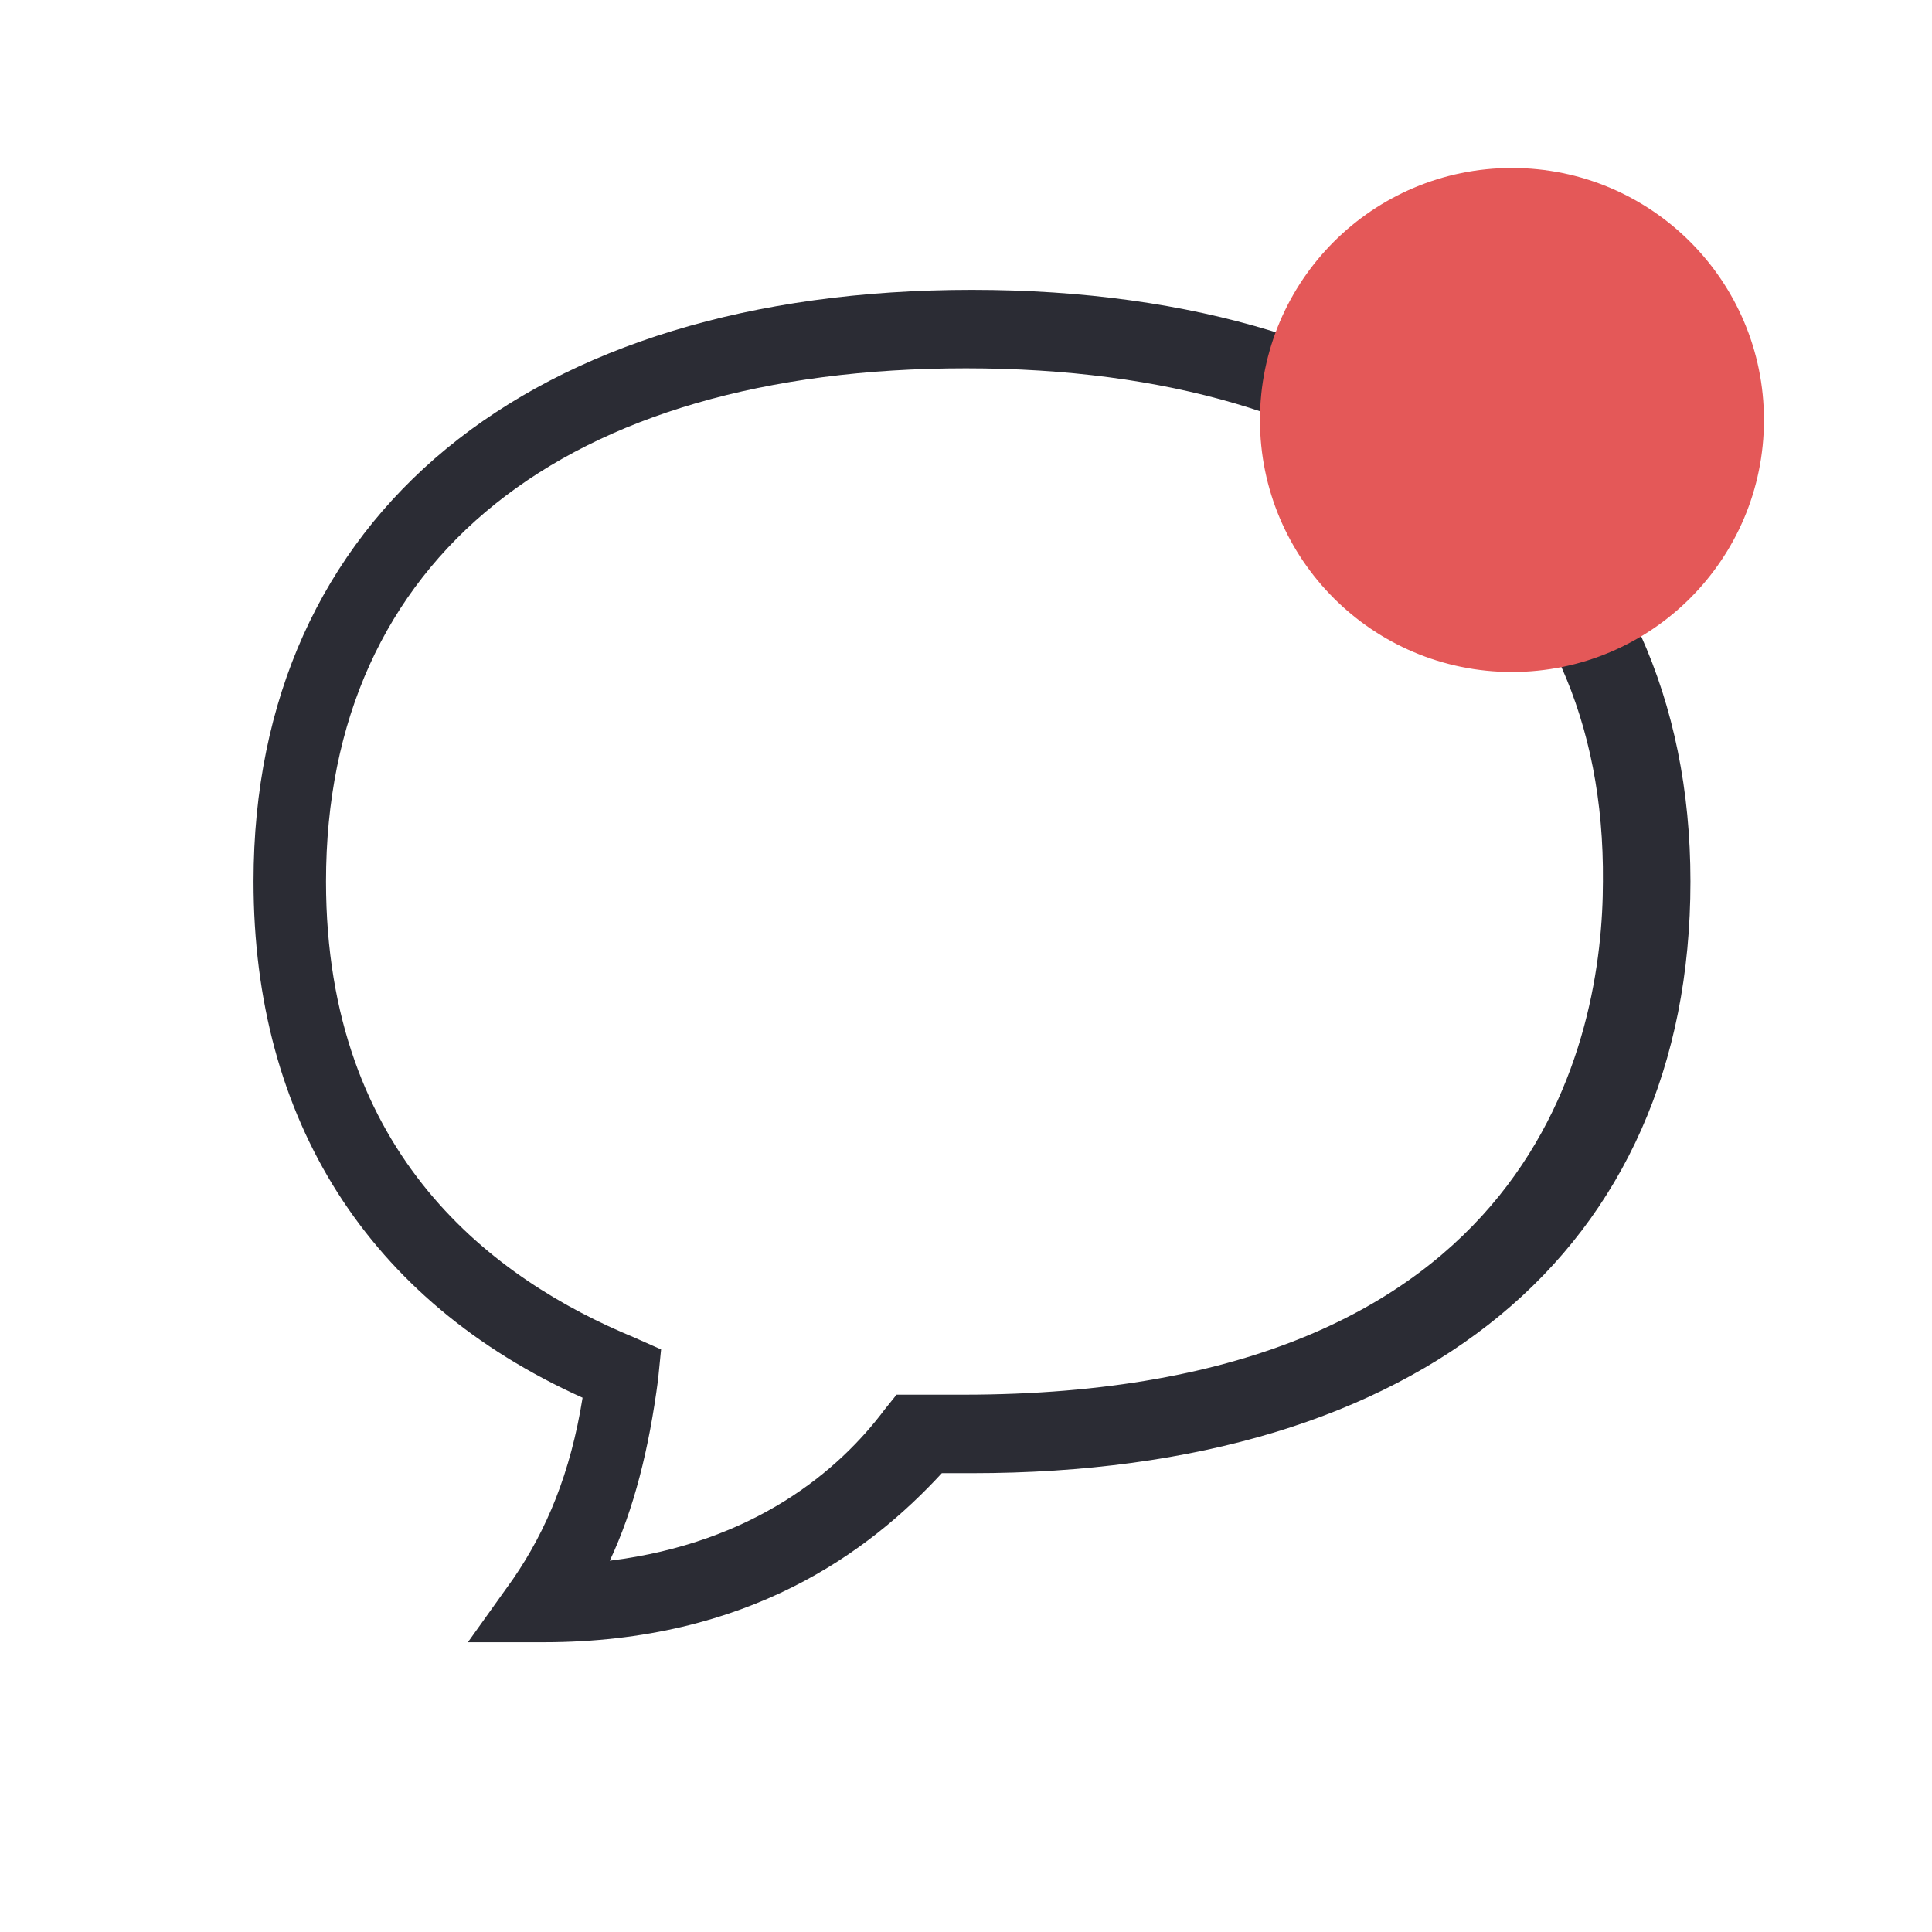 <svg width="39" height="39" viewBox="0 0 39 39" fill="none" xmlns="http://www.w3.org/2000/svg">
<path d="M10.968 33.151H9.445L10.359 31.871C11.029 30.896 11.517 29.738 11.76 28.215C7.434 26.265 5.118 22.608 5.118 17.794C5.118 10.421 10.664 5.851 19.621 5.851C28.579 5.851 34.124 10.421 34.124 17.794C34.124 25.229 28.701 29.738 19.621 29.738C19.439 29.738 19.195 29.738 19.012 29.738C17.549 31.323 15.112 33.151 10.968 33.151ZM19.499 7.435C11.395 7.435 6.581 11.274 6.581 17.794C6.581 23.34 9.993 25.838 12.796 26.996L13.345 27.24L13.284 27.849C13.101 29.251 12.796 30.469 12.309 31.505C15.234 31.14 16.94 29.677 17.854 28.458L18.098 28.154H18.646C18.89 28.154 19.195 28.154 19.439 28.154C31.078 28.154 32.357 20.902 32.357 17.794C32.418 11.335 27.604 7.435 19.499 7.435Z" fill="#2B2C34"/>
<circle cx="30.521" cy="8.478" r="5.087" fill="#E45858"/>
</svg>

